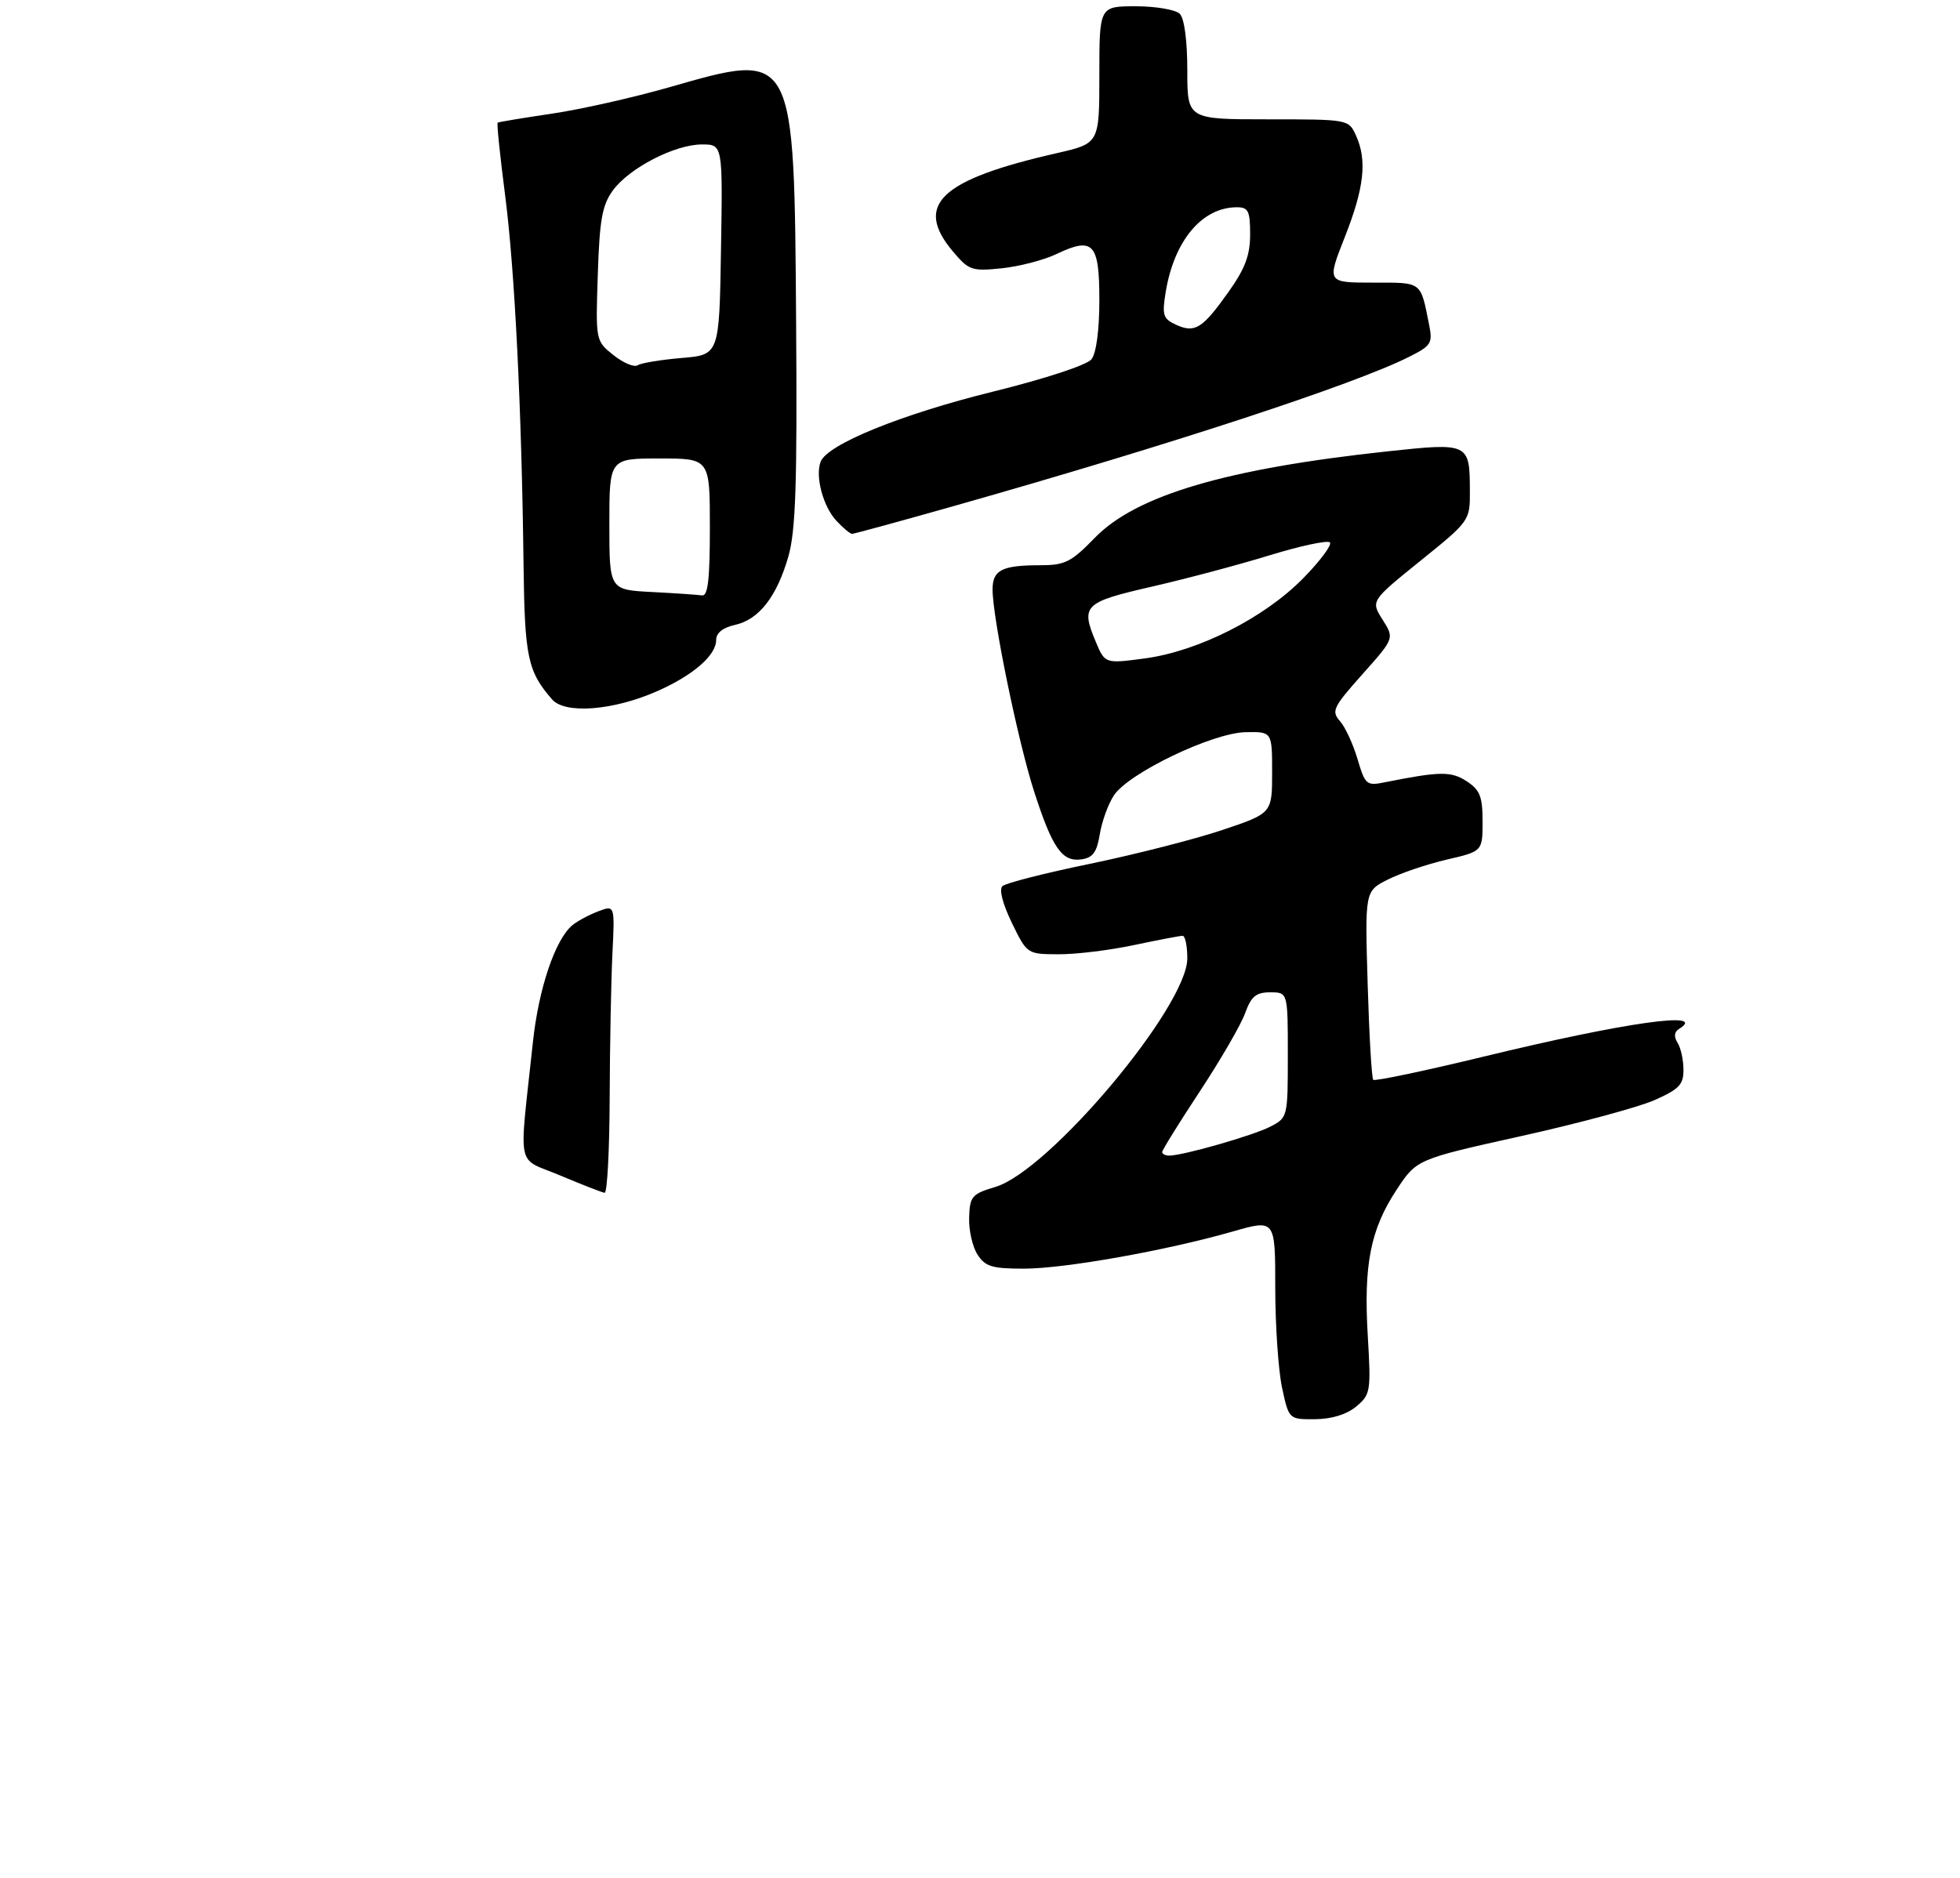 <?xml version="1.0" encoding="UTF-8" standalone="no"?>
<!DOCTYPE svg PUBLIC "-//W3C//DTD SVG 1.1//EN" "http://www.w3.org/Graphics/SVG/1.1/DTD/svg11.dtd" >
<svg xmlns="http://www.w3.org/2000/svg" xmlns:xlink="http://www.w3.org/1999/xlink" version="1.1" viewBox="0 0 312 299">
 <g >
 <path fill="currentColor"
d=" M 215.89 223.95 C 218.17 222.04 218.25 221.56 217.73 212.73 C 217.05 201.37 218.15 195.77 222.30 189.46 C 225.50 184.59 225.50 184.59 242.11 180.90 C 251.24 178.88 260.81 176.29 263.36 175.17 C 267.30 173.42 268.00 172.69 267.98 170.31 C 267.98 168.76 267.55 166.84 267.04 166.03 C 266.43 165.06 266.51 164.30 267.27 163.83 C 272.04 160.89 258.72 162.77 236.28 168.21 C 226.80 170.51 218.85 172.18 218.60 171.93 C 218.35 171.69 217.95 164.83 217.71 156.69 C 217.27 141.90 217.27 141.90 220.89 140.06 C 222.87 139.05 227.09 137.62 230.25 136.88 C 236.00 135.55 236.00 135.55 236.00 130.80 C 236.00 126.83 235.59 125.78 233.48 124.40 C 231.01 122.78 229.22 122.80 220.43 124.56 C 217.52 125.15 217.31 124.96 216.09 120.84 C 215.38 118.45 214.12 115.73 213.28 114.79 C 211.90 113.23 212.22 112.58 216.87 107.36 C 221.97 101.64 221.97 101.64 220.08 98.66 C 218.20 95.68 218.20 95.68 226.10 89.30 C 233.96 82.96 234.00 82.89 233.98 78.21 C 233.96 70.52 233.86 70.47 220.83 71.87 C 195.18 74.63 180.83 78.87 174.27 85.64 C 170.52 89.50 169.52 90.00 165.60 90.00 C 159.50 90.00 158.00 90.76 158.00 93.86 C 158.00 98.38 162.04 118.02 164.59 125.95 C 167.53 135.07 169.06 137.27 172.16 136.83 C 173.96 136.57 174.60 135.69 175.07 132.84 C 175.39 130.82 176.40 128.04 177.31 126.65 C 179.63 123.10 192.99 116.69 198.28 116.58 C 202.50 116.50 202.50 116.50 202.50 123.00 C 202.50 129.50 202.50 129.50 194.50 132.18 C 190.10 133.65 180.65 136.06 173.50 137.54 C 166.35 139.01 160.08 140.61 159.57 141.09 C 159.01 141.61 159.61 143.93 161.07 146.94 C 163.50 151.92 163.50 151.92 168.50 151.94 C 171.25 151.96 176.65 151.30 180.50 150.48 C 184.35 149.67 187.84 149.00 188.25 149.00 C 188.66 149.00 189.00 150.61 189.00 152.59 C 189.00 160.26 167.04 186.41 158.44 188.99 C 154.71 190.10 154.38 190.49 154.27 193.85 C 154.20 195.86 154.80 198.51 155.60 199.75 C 156.83 201.67 157.92 202.00 162.97 202.00 C 169.46 202.00 185.64 199.12 196.25 196.08 C 203.00 194.14 203.00 194.14 203.00 205.02 C 203.00 211.01 203.49 218.17 204.08 220.95 C 205.17 226.00 205.17 226.00 209.33 225.97 C 211.99 225.95 214.37 225.21 215.89 223.95 Z  M 104.66 110.03 C 110.34 107.52 114.00 104.34 114.00 101.91 C 114.00 100.78 115.06 99.93 116.99 99.50 C 120.81 98.66 123.65 95.02 125.50 88.59 C 126.66 84.52 126.91 77.09 126.73 51.50 C 126.42 7.84 126.58 8.15 106.62 13.87 C 100.87 15.52 92.41 17.43 87.83 18.10 C 83.25 18.78 79.37 19.42 79.22 19.53 C 79.06 19.64 79.60 24.85 80.41 31.12 C 81.94 42.93 83.04 65.04 83.34 90.00 C 83.52 104.64 84.01 106.92 87.88 111.36 C 89.95 113.74 97.65 113.14 104.66 110.03 Z  M 151.85 80.57 C 186.26 70.82 215.60 61.21 224.32 56.81 C 227.84 55.04 228.08 54.64 227.49 51.70 C 226.09 44.72 226.47 45.00 218.54 45.00 C 211.21 45.00 211.21 45.00 214.07 37.75 C 217.17 29.89 217.65 25.52 215.84 21.55 C 214.68 19.01 214.63 19.00 201.84 19.00 C 189.00 19.00 189.00 19.00 189.00 11.20 C 189.00 6.47 188.53 2.93 187.80 2.20 C 187.14 1.54 183.99 1.00 180.80 1.00 C 175.00 1.00 175.00 1.00 175.00 11.92 C 175.00 22.84 175.00 22.84 168.25 24.38 C 149.65 28.61 145.43 32.60 151.69 40.04 C 154.22 43.04 154.69 43.21 159.45 42.72 C 162.24 42.43 166.17 41.41 168.17 40.45 C 174.03 37.66 175.00 38.70 175.00 47.78 C 175.00 52.54 174.51 56.24 173.75 57.20 C 173.03 58.12 166.39 60.30 158.02 62.37 C 143.42 65.98 131.69 70.76 130.63 73.52 C 129.74 75.85 131.02 80.65 133.15 82.93 C 134.21 84.07 135.33 85.00 135.64 85.00 C 135.94 85.00 143.24 83.01 151.85 80.57 Z  M 89.19 187.17 C 82.05 184.15 82.60 186.83 84.83 165.94 C 85.74 157.40 88.38 149.57 91.12 147.31 C 91.92 146.65 93.76 145.66 95.22 145.11 C 97.87 144.10 97.87 144.10 97.49 151.80 C 97.28 156.03 97.08 166.36 97.05 174.75 C 97.02 183.14 96.66 189.96 96.25 189.92 C 95.84 189.87 92.66 188.63 89.19 187.17 Z  M 185.00 183.43 C 185.00 183.12 187.70 178.77 191.00 173.76 C 194.30 168.75 197.54 163.16 198.20 161.33 C 199.17 158.64 199.94 158.00 202.20 158.00 C 205.00 158.00 205.00 158.00 205.00 167.97 C 205.00 177.88 204.98 177.96 202.21 179.39 C 199.48 180.80 188.31 184.00 186.11 184.00 C 185.50 184.00 185.00 183.74 185.00 183.43 Z  M 174.41 102.14 C 172.02 96.42 172.57 95.88 183.26 93.43 C 188.64 92.20 197.08 89.96 202.02 88.44 C 206.97 86.92 211.32 85.99 211.70 86.36 C 212.07 86.74 210.16 89.31 207.44 92.08 C 201.26 98.38 190.73 103.71 182.20 104.84 C 175.89 105.68 175.89 105.68 174.41 102.14 Z  M 103.75 94.26 C 97.00 93.91 97.00 93.91 97.00 83.45 C 97.00 73.00 97.00 73.00 105.00 73.00 C 113.00 73.00 113.00 73.00 113.00 84.00 C 113.00 92.24 112.69 94.95 111.75 94.80 C 111.06 94.70 107.46 94.45 103.75 94.26 Z  M 97.65 56.54 C 94.81 54.27 94.81 54.27 95.16 43.71 C 95.44 34.97 95.86 32.65 97.56 30.32 C 100.17 26.75 107.42 23.00 111.74 23.00 C 115.05 23.00 115.05 23.00 114.77 39.75 C 114.50 56.50 114.50 56.50 108.50 57.00 C 105.20 57.28 102.05 57.80 101.50 58.16 C 100.95 58.52 99.22 57.79 97.65 56.54 Z  M 187.19 51.70 C 185.15 50.76 184.96 50.18 185.55 46.57 C 186.88 38.33 191.34 33.00 196.90 33.00 C 198.71 33.00 199.00 33.60 199.00 37.32 C 199.00 40.65 198.20 42.77 195.54 46.51 C 191.39 52.35 190.21 53.08 187.19 51.70 Z "/>
</g>
</svg>